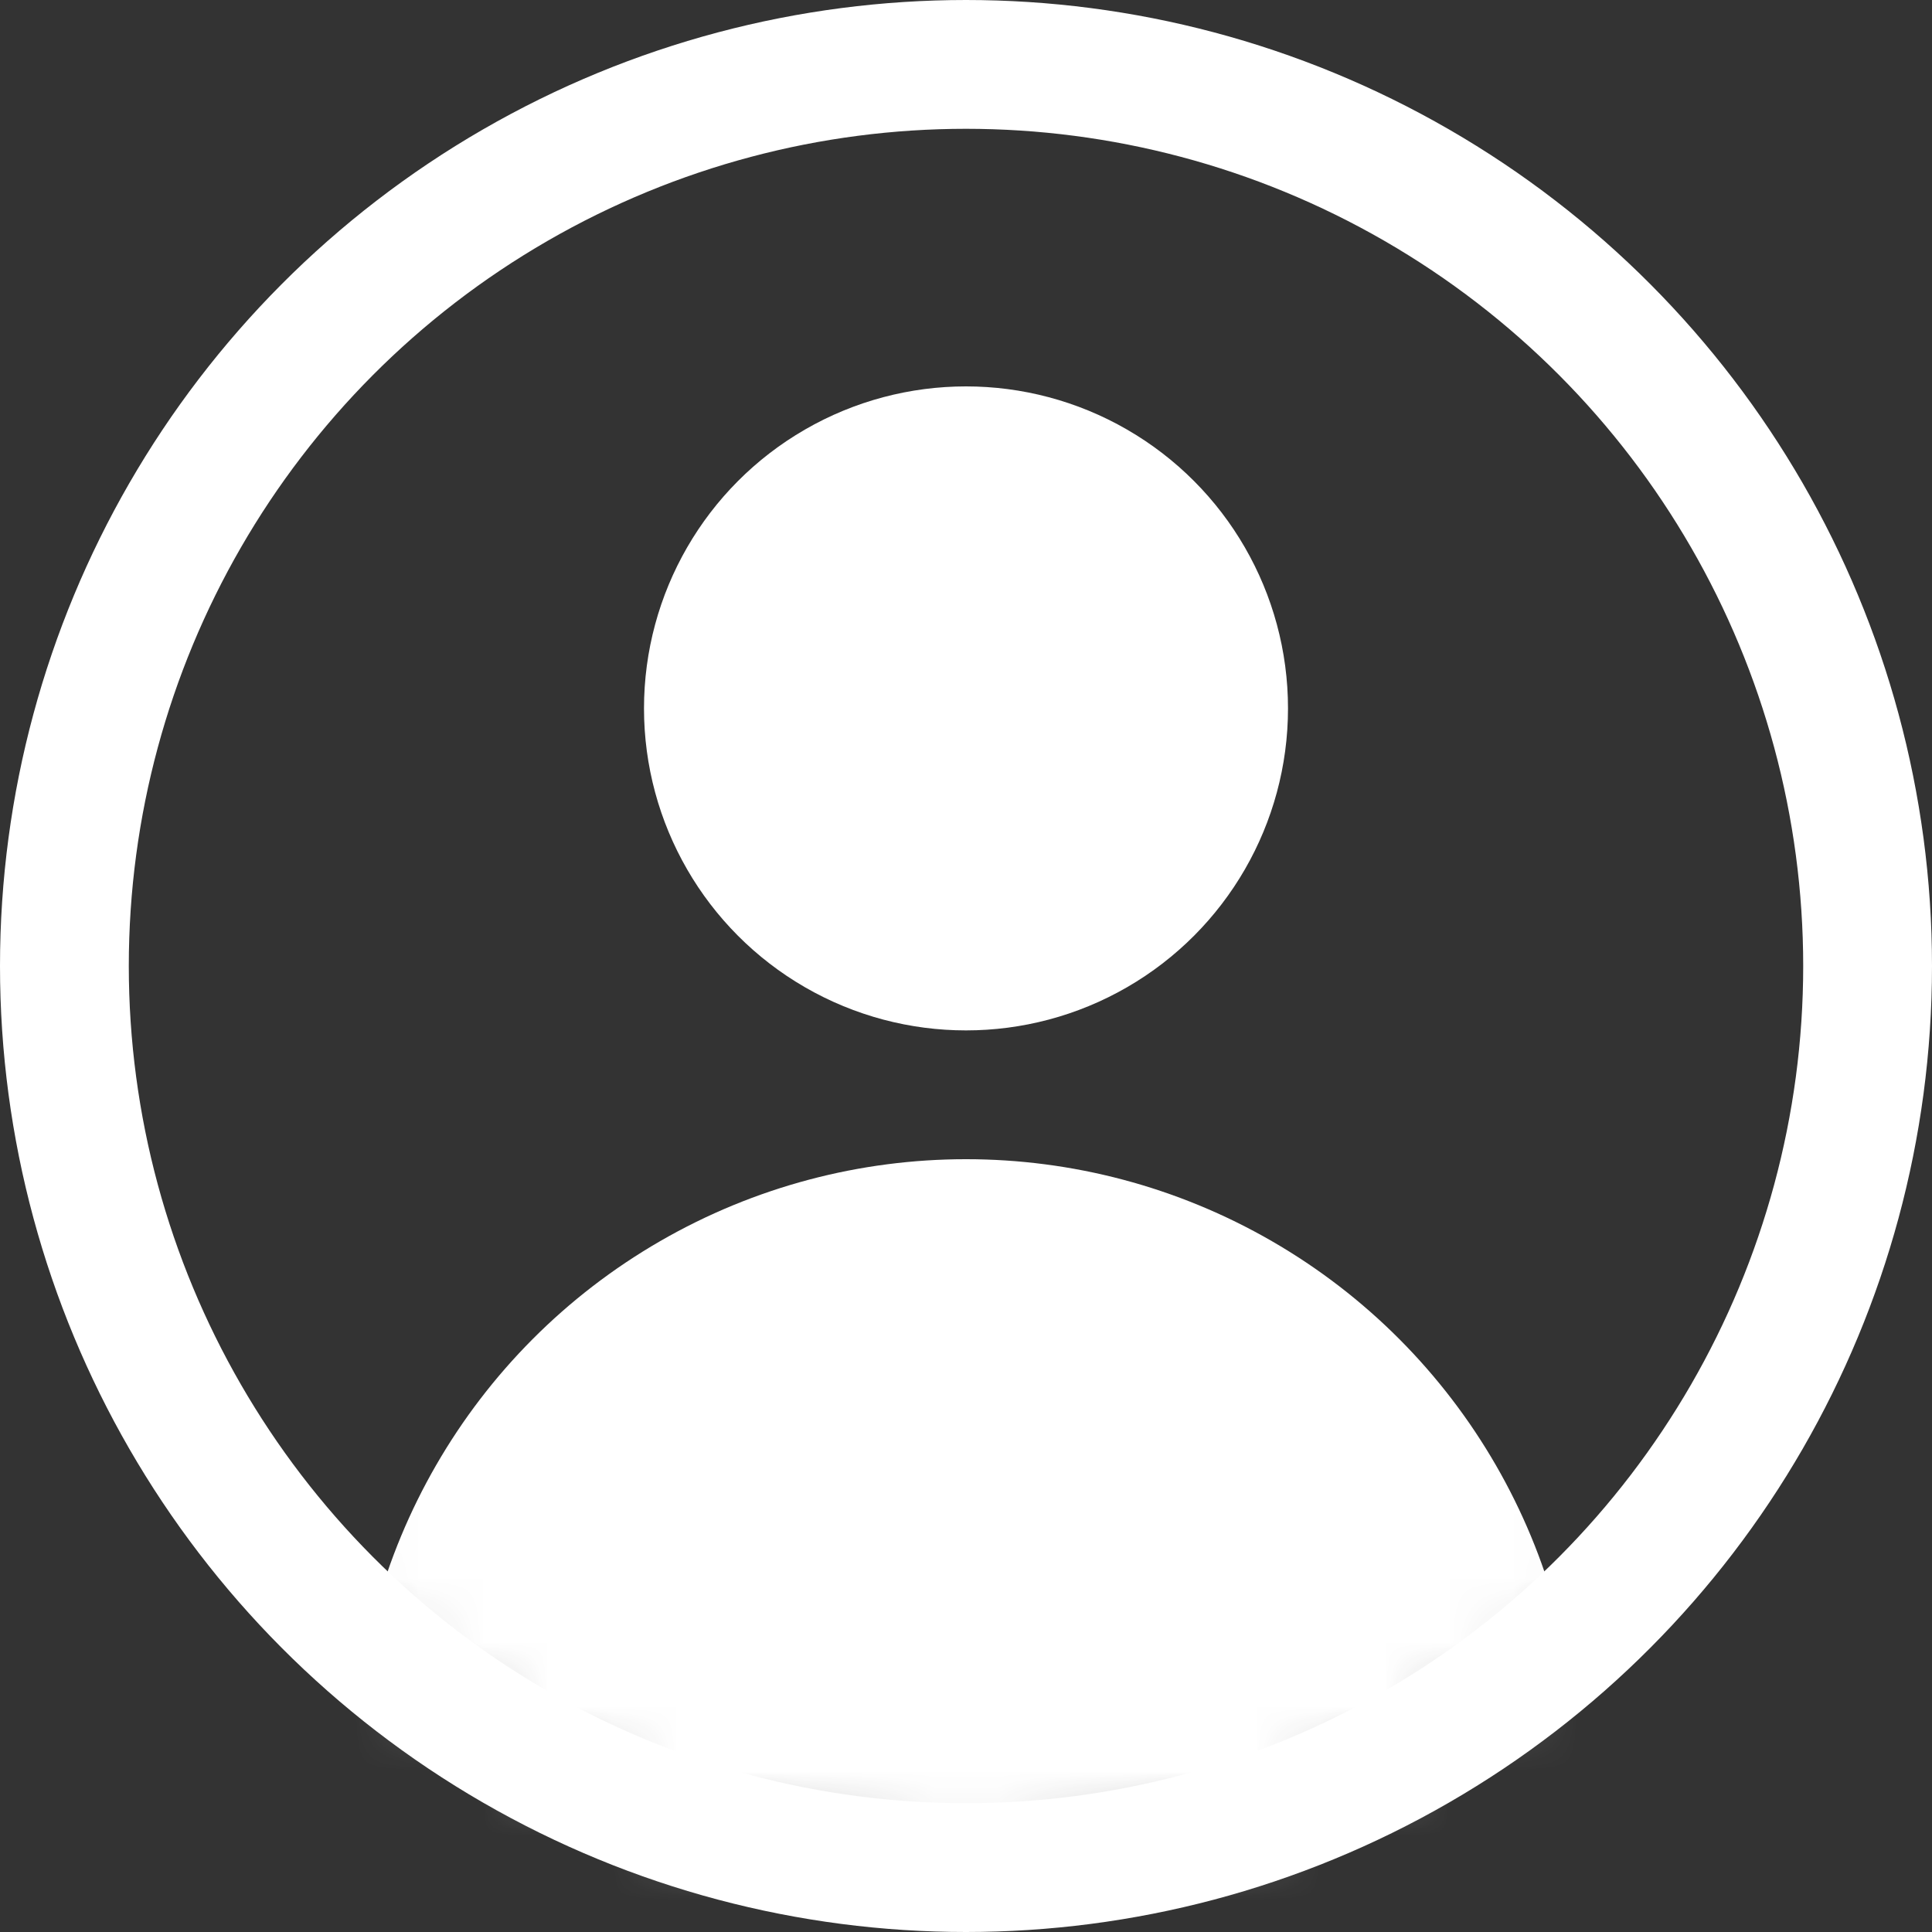 <?xml version="1.0" encoding="UTF-8"?>
<svg width="30px" height="30px" viewBox="0 0 30 30" version="1.1" xmlns="http://www.w3.org/2000/svg" xmlns:xlink="http://www.w3.org/1999/xlink">
    <rect x="0" y="0" width="30" height="30" fill="#333333" stroke="none"/>
    <!-- Generator: Sketch 53.2 (72643) - https://sketchapp.com -->
    <title>Group 4</title>
    <desc>Created with Sketch.</desc>
    <defs>
        <circle id="path-1" cx="14" cy="14" r="14"></circle>
    </defs>
    <g id="Page-1" stroke="none" stroke-width="1" fill="none" fill-rule="evenodd">
        <g id="Match-F&amp;F" transform="translate(-1841, -138)">
            <g id="Header-Copy" transform="translate(0, 127)">
                <g id="Group-32" transform="translate(1784, 10)">
                    <g id="Group-4" transform="translate(56, 0)">
                        <rect id="Rectangle" fill="#ECECEC" opacity="0" x="0" y="0" width="32" height="32"></rect>
                        <g id="Group-3" transform="translate(2, 2)">
                            <mask id="mask-2" fill="white">
                                <use xlink:href="#path-1"></use>
                            </mask>
                            <use id="Oval" stroke="#FFFFFF" stroke-width="2" xlink:href="#path-1"></use>
                            <circle id="Oval-Copy" fill="#FFFFFF" mask="url(#mask-2)" cx="14" cy="10" r="5"></circle>
                            <circle id="Oval-Copy-2" fill="#FFFFFF" mask="url(#mask-2)" cx="14" cy="26.5" r="9.5"></circle>
                        </g>
                    </g>
                </g>
            </g>
        </g>
    </g>
</svg>